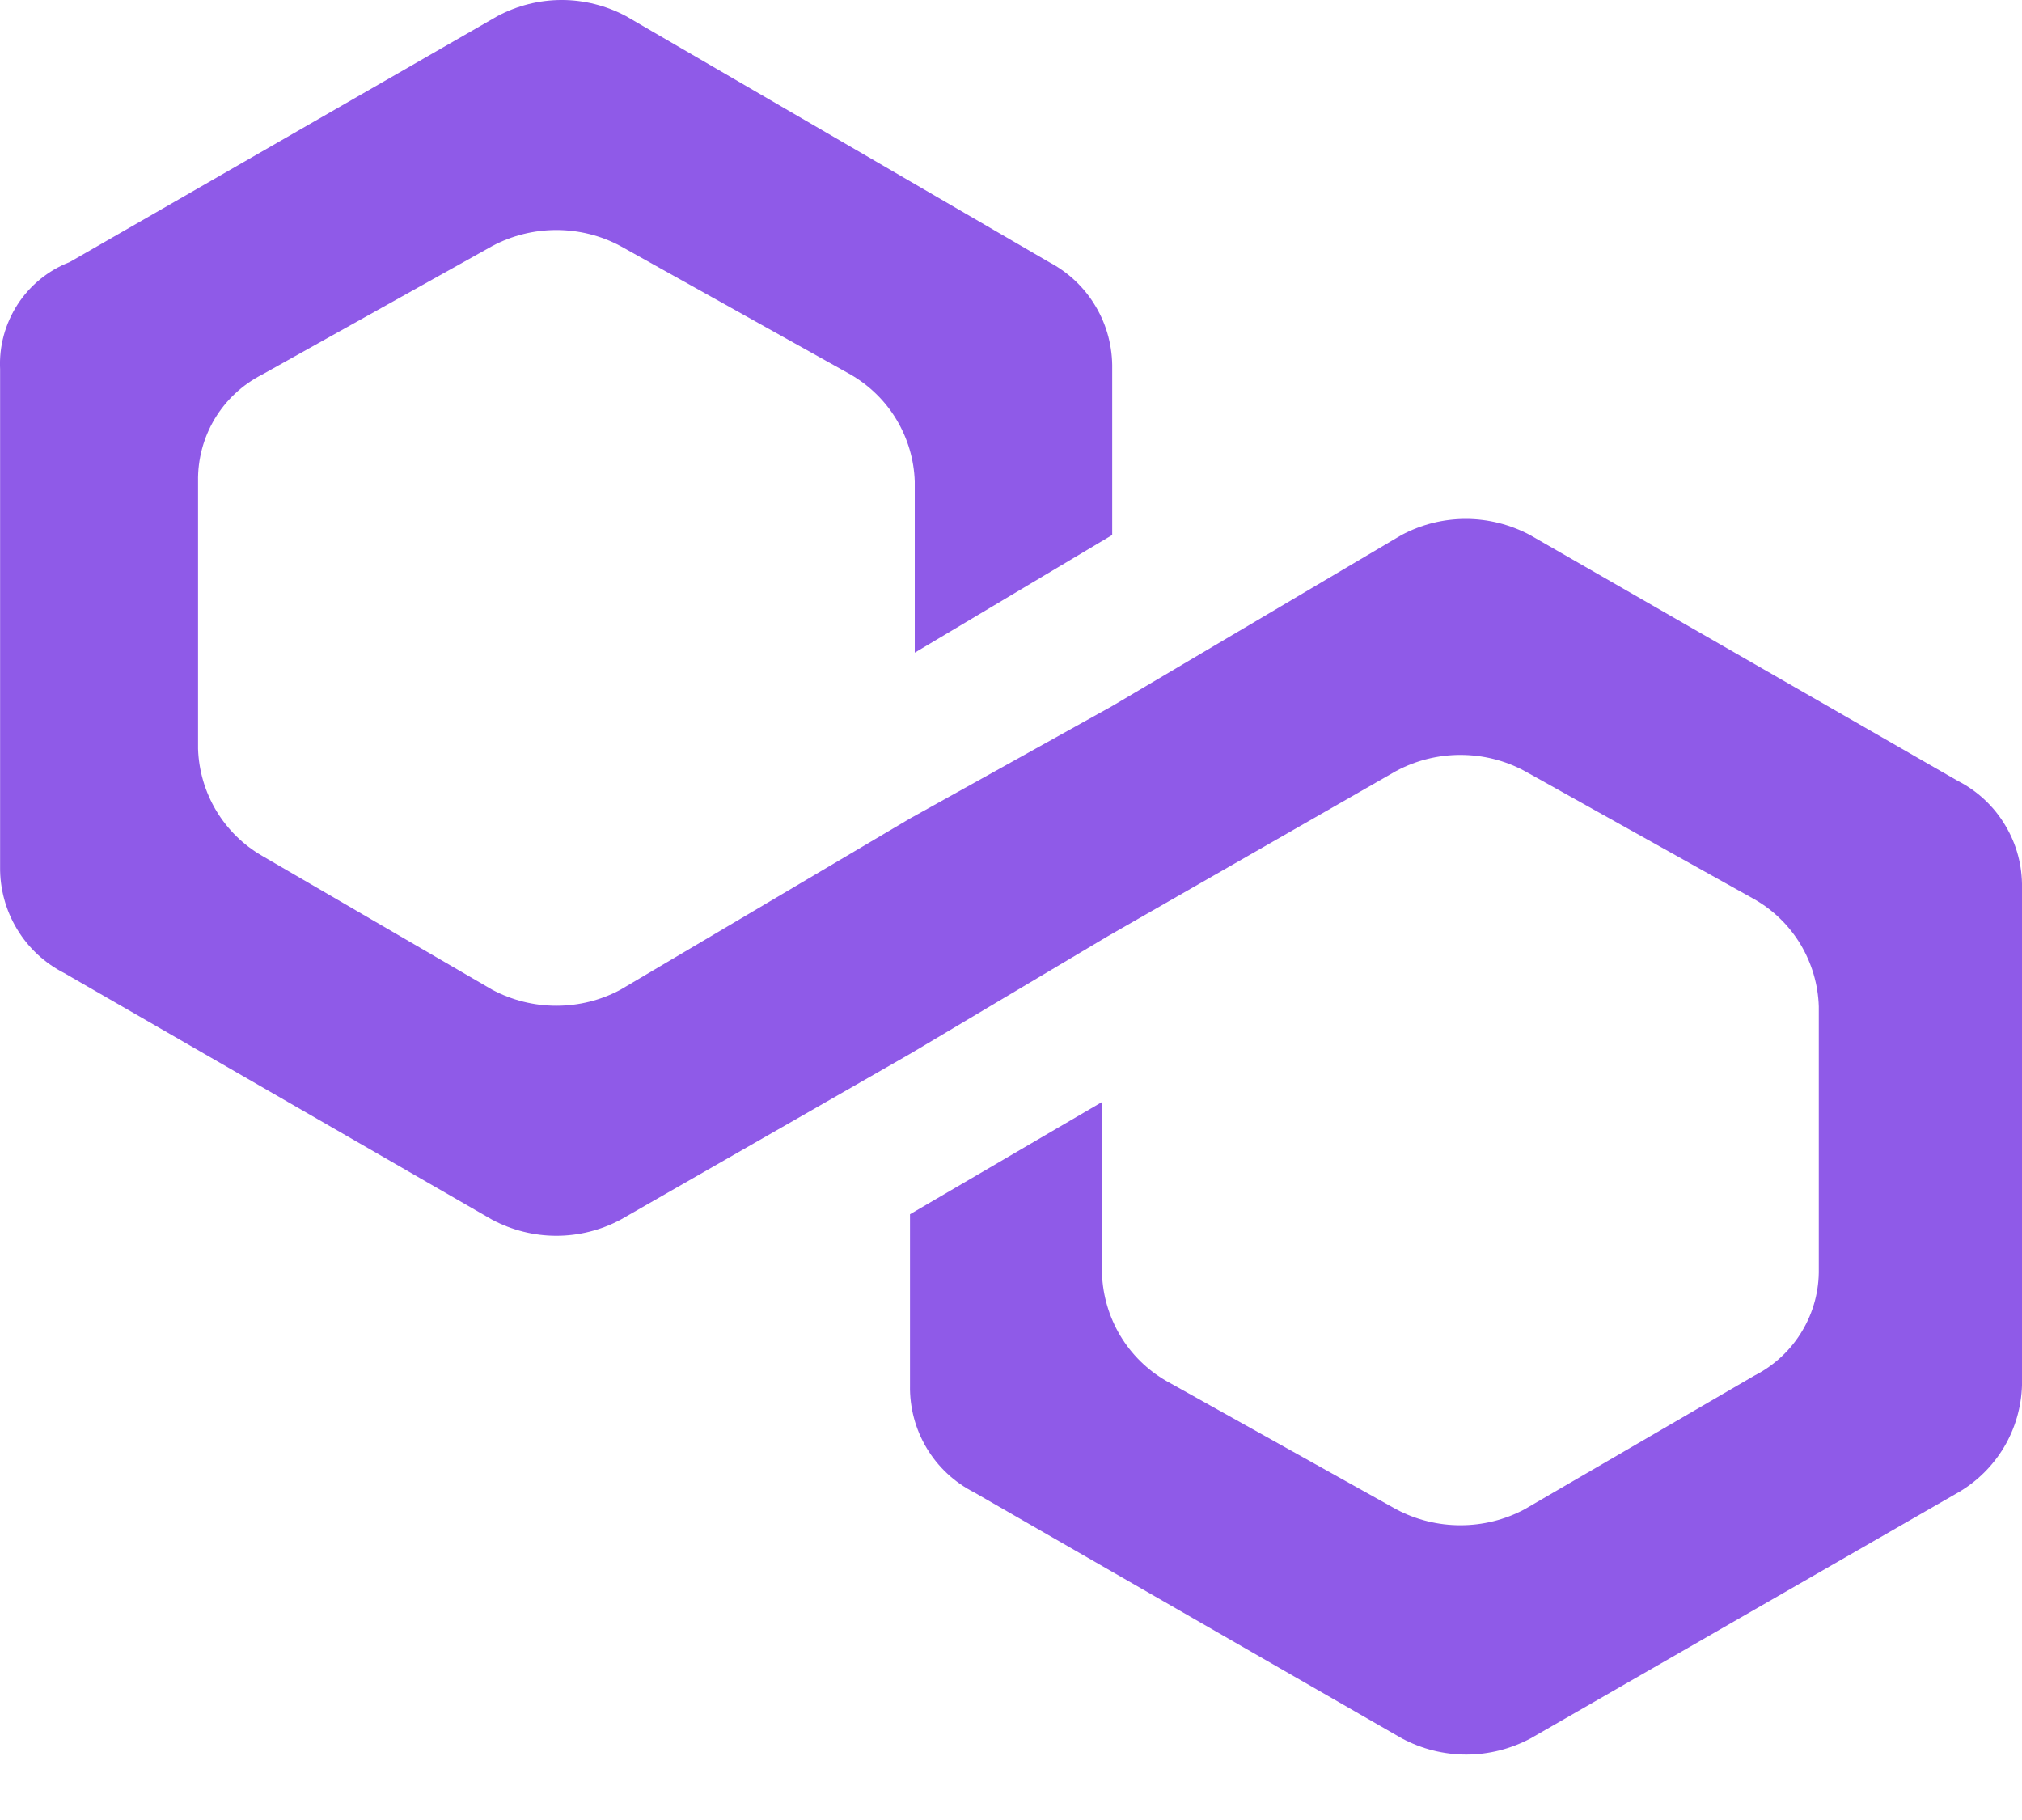 <svg width="20" height="18" viewBox="0 0 20 18" fill="none" xmlns="http://www.w3.org/2000/svg">
<path d="M15.133 5.291C14.937 5.187 14.719 5.132 14.498 5.132C14.276 5.132 14.058 5.187 13.863 5.291L11.001 6.983L9.001 8.095L6.138 9.788C5.943 9.893 5.725 9.947 5.503 9.947C5.282 9.947 5.064 9.893 4.868 9.788L2.594 8.465C2.406 8.357 2.25 8.203 2.139 8.018C2.028 7.832 1.966 7.622 1.959 7.406V4.762C1.955 4.544 2.012 4.329 2.124 4.142C2.236 3.955 2.399 3.803 2.594 3.704L4.868 2.434C5.064 2.329 5.282 2.275 5.503 2.275C5.725 2.275 5.943 2.329 6.138 2.434L8.413 3.704C8.6 3.812 8.757 3.965 8.868 4.151C8.979 4.336 9.041 4.546 9.048 4.762V6.455L11.001 5.291V3.651C11.005 3.434 10.95 3.22 10.839 3.033C10.729 2.845 10.568 2.693 10.376 2.592L6.191 0.159C5.995 0.055 5.777 -9.15527e-05 5.556 -9.15527e-05C5.334 -9.15527e-05 5.116 0.055 4.921 0.159L0.689 2.592C0.477 2.674 0.297 2.821 0.174 3.011C0.051 3.201 -0.01 3.425 0.001 3.651V8.571C-0.002 8.788 0.056 9.002 0.168 9.188C0.28 9.375 0.443 9.526 0.636 9.624L4.868 12.063C5.064 12.167 5.282 12.222 5.503 12.222C5.725 12.222 5.943 12.167 6.138 12.063L9.001 10.423L10.958 9.259L13.81 7.625C14.006 7.52 14.224 7.466 14.445 7.466C14.667 7.466 14.885 7.52 15.08 7.625L17.355 8.895C17.542 9.002 17.699 9.156 17.81 9.341C17.921 9.527 17.983 9.737 17.99 9.953V12.546C17.994 12.764 17.937 12.979 17.824 13.166C17.712 13.353 17.549 13.505 17.355 13.604L15.08 14.927C14.885 15.031 14.667 15.085 14.445 15.085C14.224 15.085 14.006 15.031 13.81 14.927L11.535 13.657C11.348 13.549 11.192 13.395 11.081 13.21C10.97 13.024 10.908 12.814 10.9 12.598V10.899L9.001 12.009V13.702C8.997 13.92 9.054 14.135 9.166 14.322C9.278 14.509 9.441 14.661 9.636 14.76L13.868 17.194C14.063 17.298 14.281 17.353 14.503 17.353C14.724 17.353 14.942 17.298 15.138 17.194L19.37 14.76C19.556 14.652 19.711 14.498 19.822 14.313C19.932 14.128 19.993 13.918 20 13.703V8.782C20.004 8.564 19.947 8.349 19.834 8.162C19.722 7.974 19.559 7.822 19.365 7.723L15.133 5.291Z" fill="#8F5AE8"/>
</svg>
